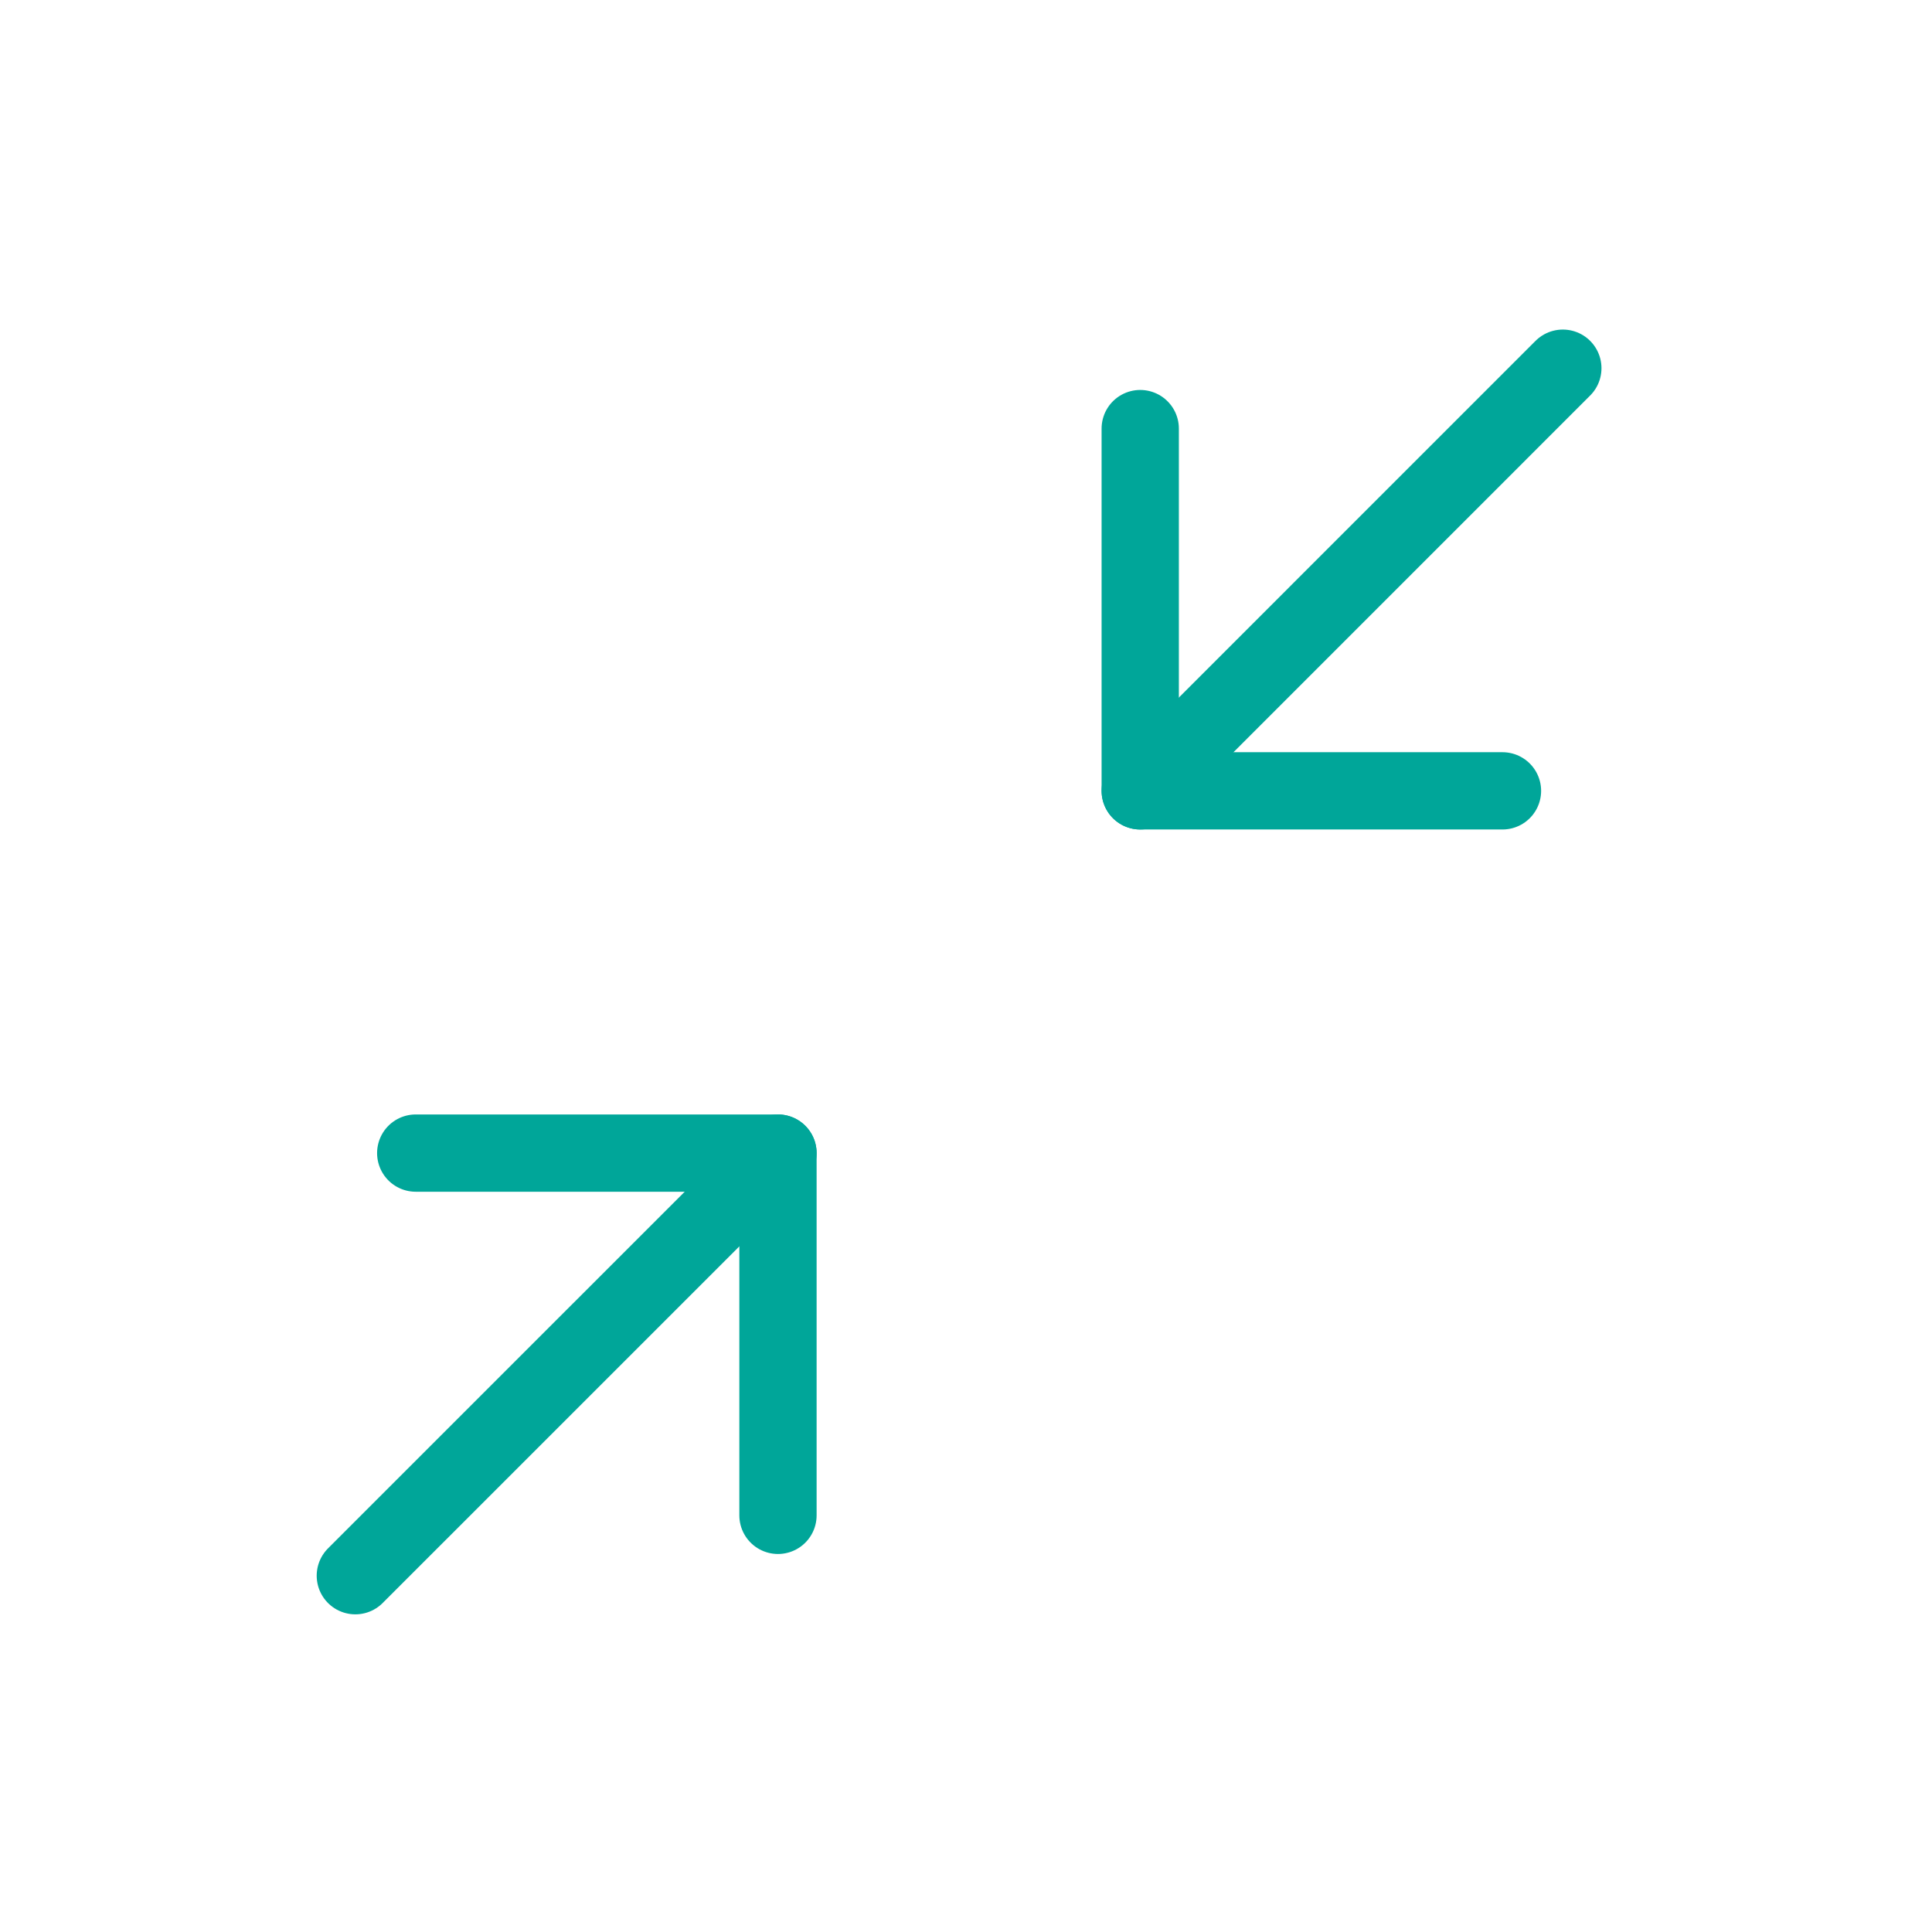 <svg width="50" height="50" viewBox="0 0 50 50" fill="none" xmlns="http://www.w3.org/2000/svg">
<path d="M29.509 11.092V20.467H38.884" stroke="#00A699" stroke-width="2" stroke-linecap="round" stroke-linejoin="round"/>
<path d="M40.446 9.529L29.509 20.467" stroke="#00A699" stroke-width="2" stroke-linecap="round" stroke-linejoin="round"/>
<path d="M10.759 29.842H20.134V39.217" stroke="#00A699" stroke-width="2" stroke-linecap="round" stroke-linejoin="round"/>
<path d="M9.196 40.779L20.134 29.842" stroke="#00A699" stroke-width="2" stroke-linecap="round" stroke-linejoin="round"/>
</svg>
